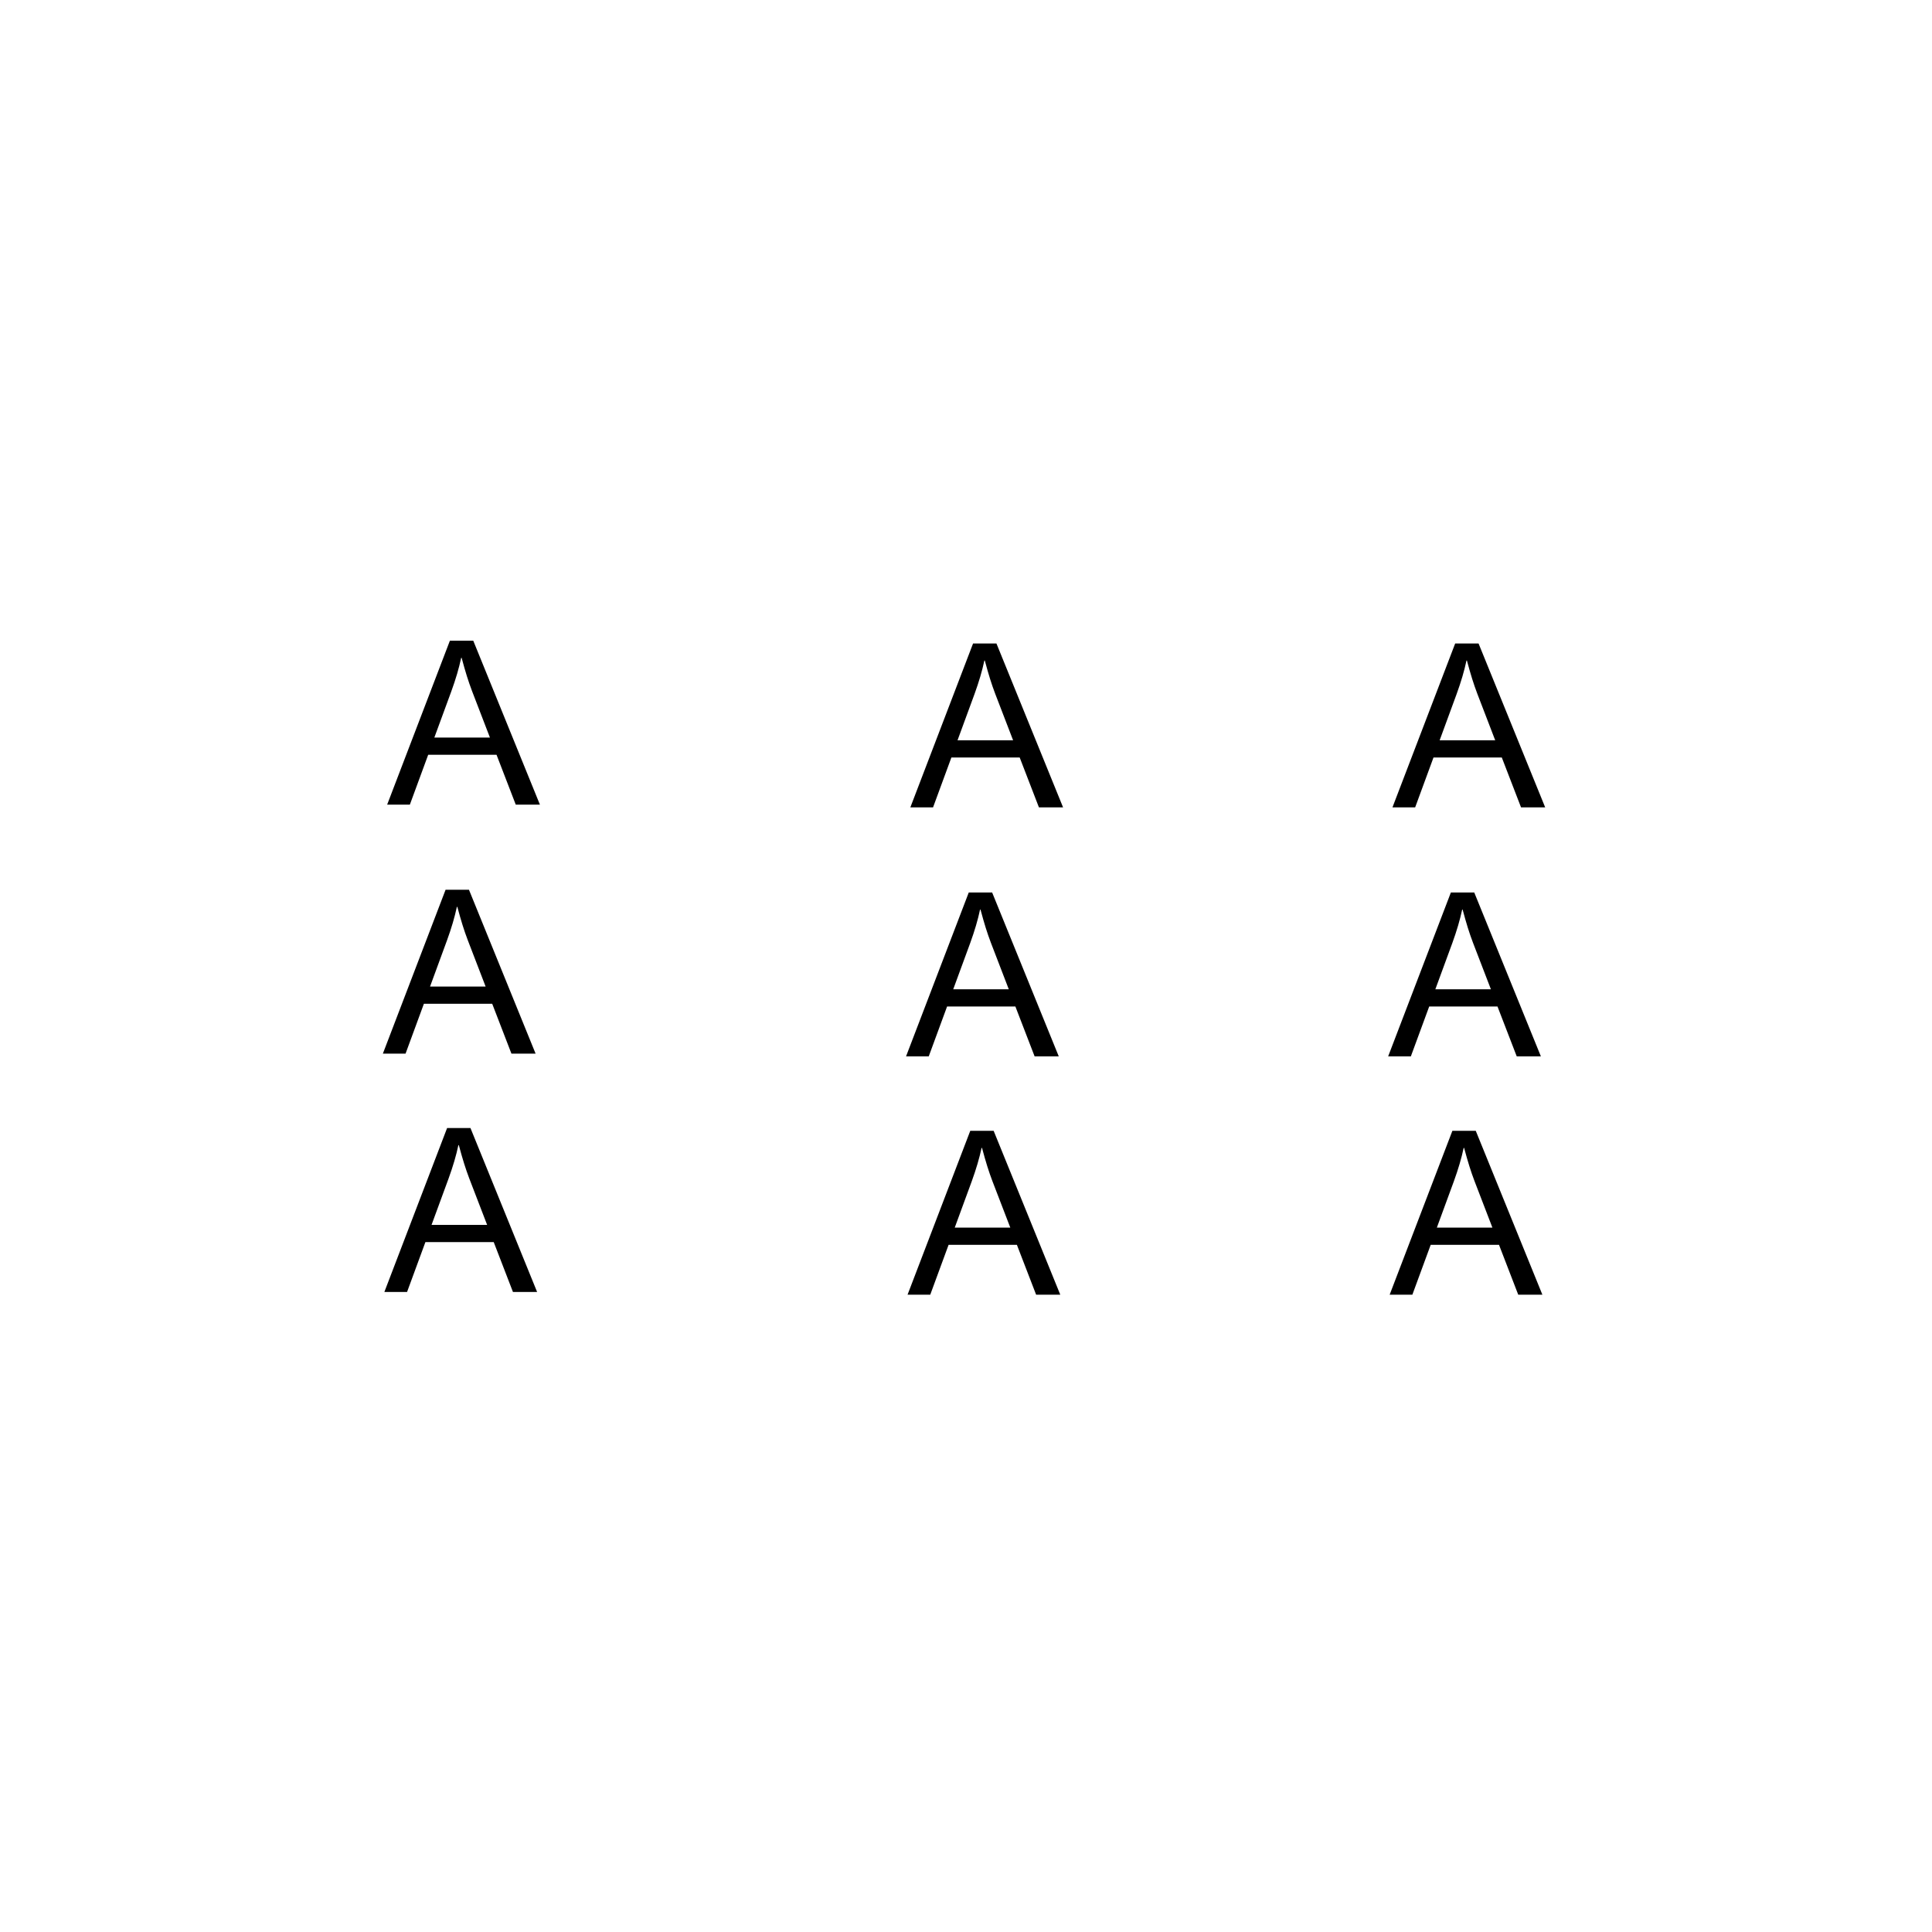 <?xml version="1.0" encoding="UTF-8" standalone="no"?>
<!-- Created with Inkscape (http://www.inkscape.org/) -->

<svg
   width="720"
   height="720"
   viewBox="0 0 190.5 190.5"
   version="1.1"
   id="svg5"
   sodipodi:docname="9A.svg"
   inkscape:version="1.2.1 (9c6d41e410, 2022-07-14)"
   xmlns:inkscape="http://www.inkscape.org/namespaces/inkscape"
   xmlns:sodipodi="http://sodipodi.sourceforge.net/DTD/sodipodi-0.dtd"
   xmlns="http://www.w3.org/2000/svg"
   xmlns:svg="http://www.w3.org/2000/svg">
  <sodipodi:namedview
     id="namedview7"
     pagecolor="#ffffff"
     bordercolor="#000000"
     borderopacity="0.25"
     inkscape:showpageshadow="2"
     inkscape:pageopacity="0.0"
     inkscape:pagecheckerboard="0"
     inkscape:deskcolor="#d1d1d1"
     inkscape:document-units="mm"
     showgrid="true"
     inkscape:zoom="1.0255231"
     inkscape:cx="342.75192"
     inkscape:cy="395.89553"
     inkscape:window-width="1520"
     inkscape:window-height="1030"
     inkscape:window-x="10"
     inkscape:window-y="1"
     inkscape:window-maximized="0"
     inkscape:current-layer="layer1">
    <inkscape:grid
       type="xygrid"
       id="grid9"
       spacingx="19.05"
       spacingy="19.05" />
  </sodipodi:namedview>
  <defs
     id="defs2" />
  <g
     inkscape:label="Ebene 1"
     inkscape:groupmode="layer"
     id="layer1">
    <path
       id="path2219"
       style="font-size:22.578px;font-family:'Arial Nova';-inkscape-font-specification:'Arial Nova';stroke-width:0.265"
       d="M 44.361 63.175 L 38.176 79.337 L 40.414 79.337 L 42.222 74.42 L 48.958 74.42 L 50.854 79.337 L 53.236 79.337 L 46.665 63.175 L 44.361 63.175 z M 95.947 63.447 L 89.762 79.609 L 92.001 79.609 L 93.809 74.692 L 100.544 74.692 L 102.441 79.609 L 104.822 79.609 L 98.251 63.447 L 95.947 63.447 z M 143.485 63.447 L 137.3 79.609 L 139.538 79.609 L 141.346 74.692 L 148.082 74.692 L 149.978 79.609 L 152.359 79.609 L 145.789 63.447 L 143.485 63.447 z M 45.474 64.862 L 45.518 64.862 C 45.709 65.575 45.882 66.178 46.036 66.67 C 46.191 67.163 46.36 67.651 46.543 68.136 L 48.308 72.723 L 42.828 72.723 L 44.504 68.159 C 44.938 66.968 45.261 65.869 45.474 64.862 z M 97.061 65.133 L 97.105 65.133 C 97.296 65.846 97.469 66.449 97.623 66.942 C 97.777 67.434 97.946 67.923 98.13 68.408 L 99.894 72.994 L 94.415 72.994 L 96.091 68.43 C 96.524 67.239 96.848 66.14 97.061 65.133 z M 144.598 65.133 L 144.642 65.133 C 144.833 65.846 145.006 66.449 145.161 66.942 C 145.315 67.434 145.484 67.923 145.668 68.408 L 147.431 72.994 L 141.953 72.994 L 143.628 68.43 C 144.062 67.239 144.385 66.14 144.598 65.133 z M 43.936 87.729 L 37.752 103.891 L 39.989 103.891 L 41.797 98.974 L 48.533 98.974 L 50.429 103.891 L 52.811 103.891 L 46.24 87.729 L 43.936 87.729 z M 95.523 88 L 89.338 104.162 L 91.576 104.162 L 93.384 99.245 L 100.12 99.245 L 102.016 104.162 L 104.397 104.162 L 97.827 88 L 95.523 88 z M 143.06 88 L 136.875 104.162 L 139.113 104.162 L 140.922 99.245 L 147.657 99.245 L 149.554 104.162 L 151.935 104.162 L 145.364 88 L 143.06 88 z M 45.049 89.416 L 45.094 89.416 C 45.285 90.129 45.457 90.731 45.612 91.224 C 45.766 91.716 45.935 92.205 46.119 92.69 L 47.883 97.276 L 42.404 97.276 L 44.079 92.712 C 44.513 91.522 44.836 90.423 45.049 89.416 z M 96.636 89.687 L 96.68 89.687 C 96.871 90.4 97.044 91.002 97.198 91.495 C 97.353 91.987 97.522 92.476 97.706 92.961 L 99.469 97.547 L 93.99 97.547 L 95.666 92.983 C 96.1 91.792 96.423 90.694 96.636 89.687 z M 144.174 89.687 L 144.218 89.687 C 144.409 90.4 144.582 91.002 144.736 91.495 C 144.89 91.987 145.059 92.476 145.243 92.961 L 147.007 97.547 L 141.528 97.547 L 143.204 92.983 C 143.637 91.792 143.96 90.694 144.174 89.687 z M 44.085 111.228 L 37.9 127.39 L 40.138 127.39 L 41.946 122.473 L 48.682 122.473 L 50.578 127.39 L 52.96 127.39 L 46.389 111.228 L 44.085 111.228 z M 95.671 111.5 L 89.487 127.661 L 91.725 127.661 L 93.533 122.744 L 100.268 122.744 L 102.165 127.661 L 104.546 127.661 L 97.975 111.5 L 95.671 111.5 z M 143.209 111.5 L 137.024 127.661 L 139.262 127.661 L 141.07 122.744 L 147.806 122.744 L 149.702 127.661 L 152.083 127.661 L 145.513 111.5 L 143.209 111.5 z M 45.198 112.915 L 45.242 112.915 C 45.433 113.628 45.606 114.231 45.761 114.723 C 45.915 115.216 46.084 115.704 46.267 116.189 L 48.032 120.776 L 42.552 120.776 L 44.228 116.212 C 44.662 115.021 44.985 113.922 45.198 112.915 z M 96.785 113.186 L 96.829 113.186 C 97.02 113.899 97.193 114.502 97.347 114.995 C 97.501 115.487 97.67 115.976 97.854 116.461 L 99.618 121.047 L 94.139 121.047 L 95.815 116.483 C 96.248 115.292 96.572 114.193 96.785 113.186 z M 144.322 113.186 L 144.366 113.186 C 144.557 113.899 144.73 114.502 144.885 114.995 C 145.039 115.487 145.208 115.976 145.392 116.461 L 147.155 121.047 L 141.677 121.047 L 143.352 116.483 C 143.786 115.292 144.109 114.193 144.322 113.186 z " />
  </g>
</svg>
